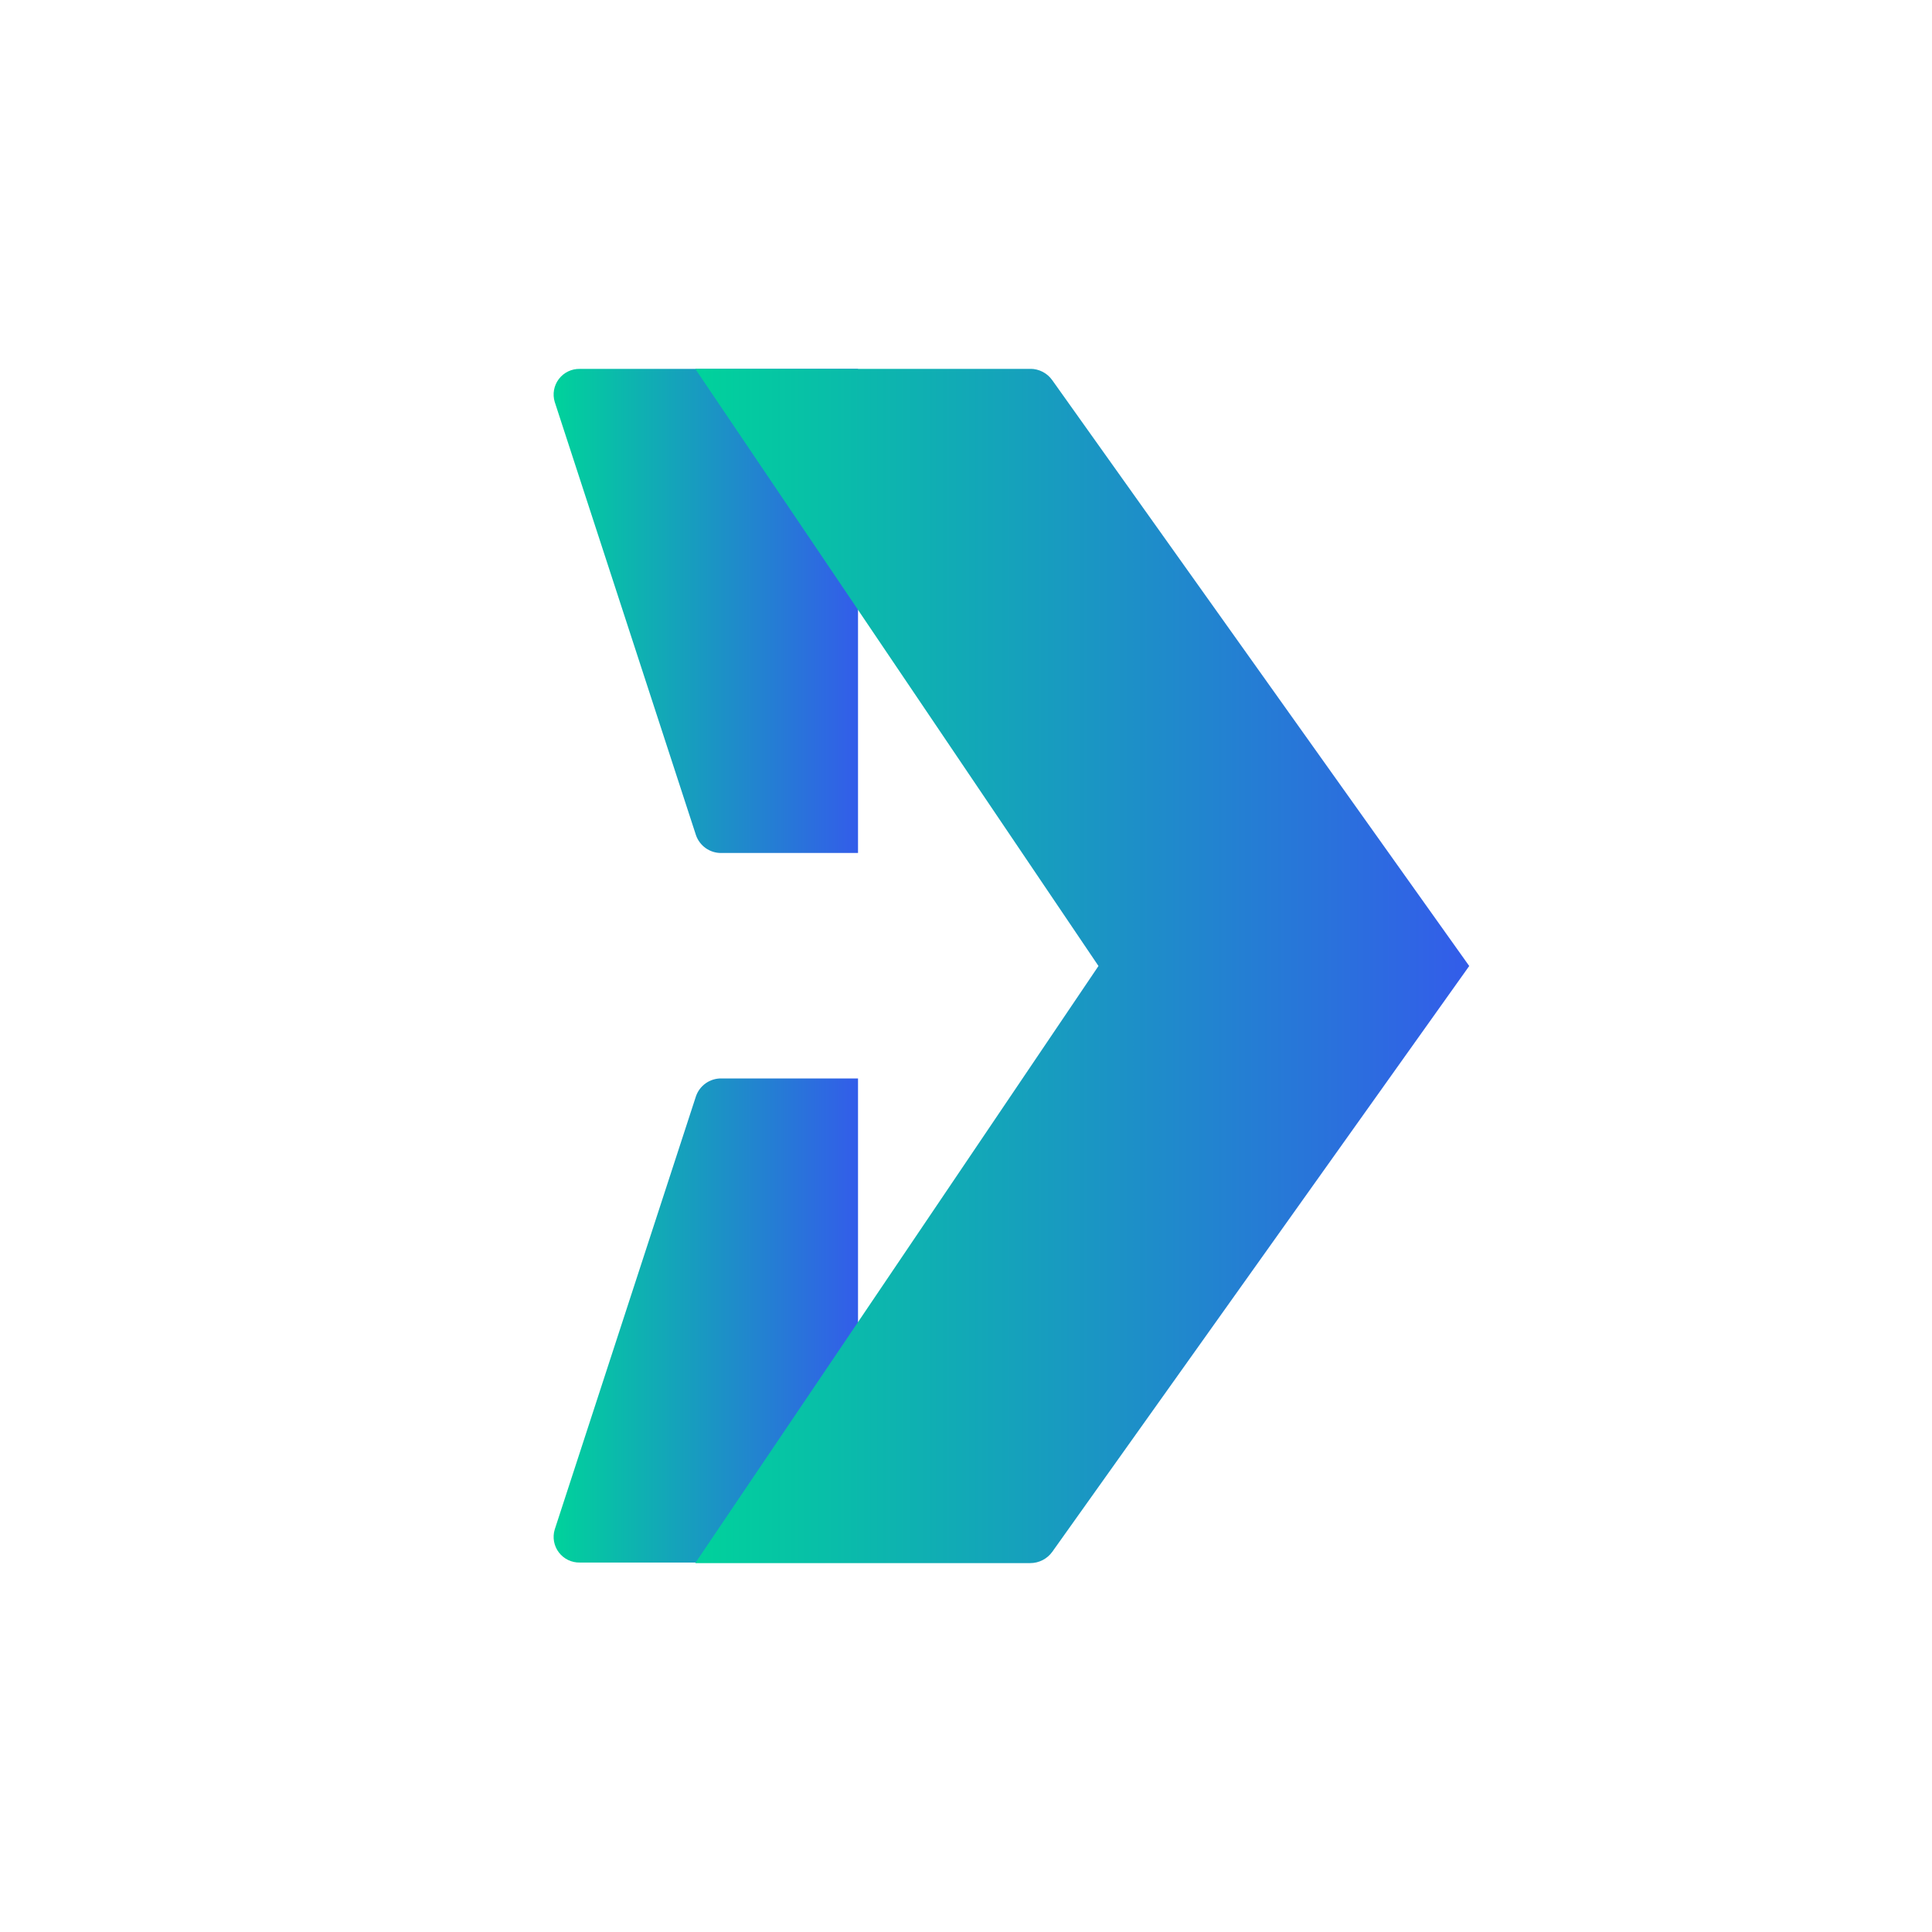 <svg xmlns="http://www.w3.org/2000/svg" xmlns:xlink="http://www.w3.org/1999/xlink" viewBox="0 0 511 511"><rect x="0" y="0" width="511" height="511" fill="#333333" stroke="none"/><defs><clipPath id="e060e364-5370-49fa-8c67-2d6a682f48e7"><path d="M226.94,97.57H153.38a6.78,6.78,0,0,0-6.66,8.74L184.08,220.9a7,7,0,0,0,6.66,4.71h36.2Z" style="fill:none"/></clipPath><linearGradient id="adac7287-9654-4ee9-b540-86399bdf9e44" x1="-203.76" y1="-1386.39" x2="-202.03" y2="-1386.39" gradientTransform="matrix(-46.53, 0, 0, 46.53, -9253.73, 64667.5)" gradientUnits="userSpaceOnUse"><stop offset="0" stop-color="#335cea"/><stop offset="1" stop-color="#00d29b"/></linearGradient><clipPath id="a0fa202d-f025-48dc-a867-fb7d6858e582"><path d="M226.94,285.24h-36.2a7,7,0,0,0-6.66,4.7l-37.36,114.6a6.78,6.78,0,0,0,6.66,8.74h73.56Z" style="fill:none"/></clipPath><linearGradient id="ba1cfaed-a3ae-4e90-be2a-65ef856155fe" x1="-203.76" y1="-1386.65" x2="-202.03" y2="-1386.65" gradientTransform="translate(-9253.73 -64168.7) rotate(180) scale(46.53)" xlink:href="#adac7287-9654-4ee9-b540-86399bdf9e44"/><clipPath id="beeb089c-9964-4fb5-ab87-2b329941e4a7"><path d="M278.31,100.55a7.11,7.11,0,0,0-5.78-3H183.89L290.54,255.5,183.89,413.43h88.59a7.18,7.18,0,0,0,5.85-3L388.6,255.5Z" style="fill:none"/></clipPath><linearGradient id="f58297e1-894b-40f1-84c4-6c430d9eed31" x1="-233.84" y1="-1385.62" x2="-232.11" y2="-1385.62" gradientTransform="matrix(-118.26, 0, 0, 118.26, -27265.02, 164119.26)" xlink:href="#adac7287-9654-4ee9-b540-86399bdf9e44"/></defs><g id="fbe52cf1-906c-4b07-bc11-d07b973dc3f4" data-name="Layer 2"><g id="f09d9430-9ec4-4ad8-b058-a2ff22e53739" data-name="Layer 3"><rect width="511" height="511" transform="translate(511 0) rotate(90)" style="fill:#fff"/><g style="clip-path:url(#e060e364-5370-49fa-8c67-2d6a682f48e7)"><rect x="145.31" y="97.57" width="81.63" height="128.04" style="fill:url(#adac7287-9654-4ee9-b540-86399bdf9e44)"/></g><g style="clip-path:url(#a0fa202d-f025-48dc-a867-fb7d6858e582)"><rect x="145.31" y="285.24" width="81.63" height="128.04" style="fill:url(#ba1cfaed-a3ae-4e90-be2a-65ef856155fe)"/></g><g style="clip-path:url(#beeb089c-9964-4fb5-ab87-2b329941e4a7)"><rect x="183.89" y="97.57" width="204.71" height="315.86" style="fill:url(#f58297e1-894b-40f1-84c4-6c430d9eed31)"/></g></g></g></svg>